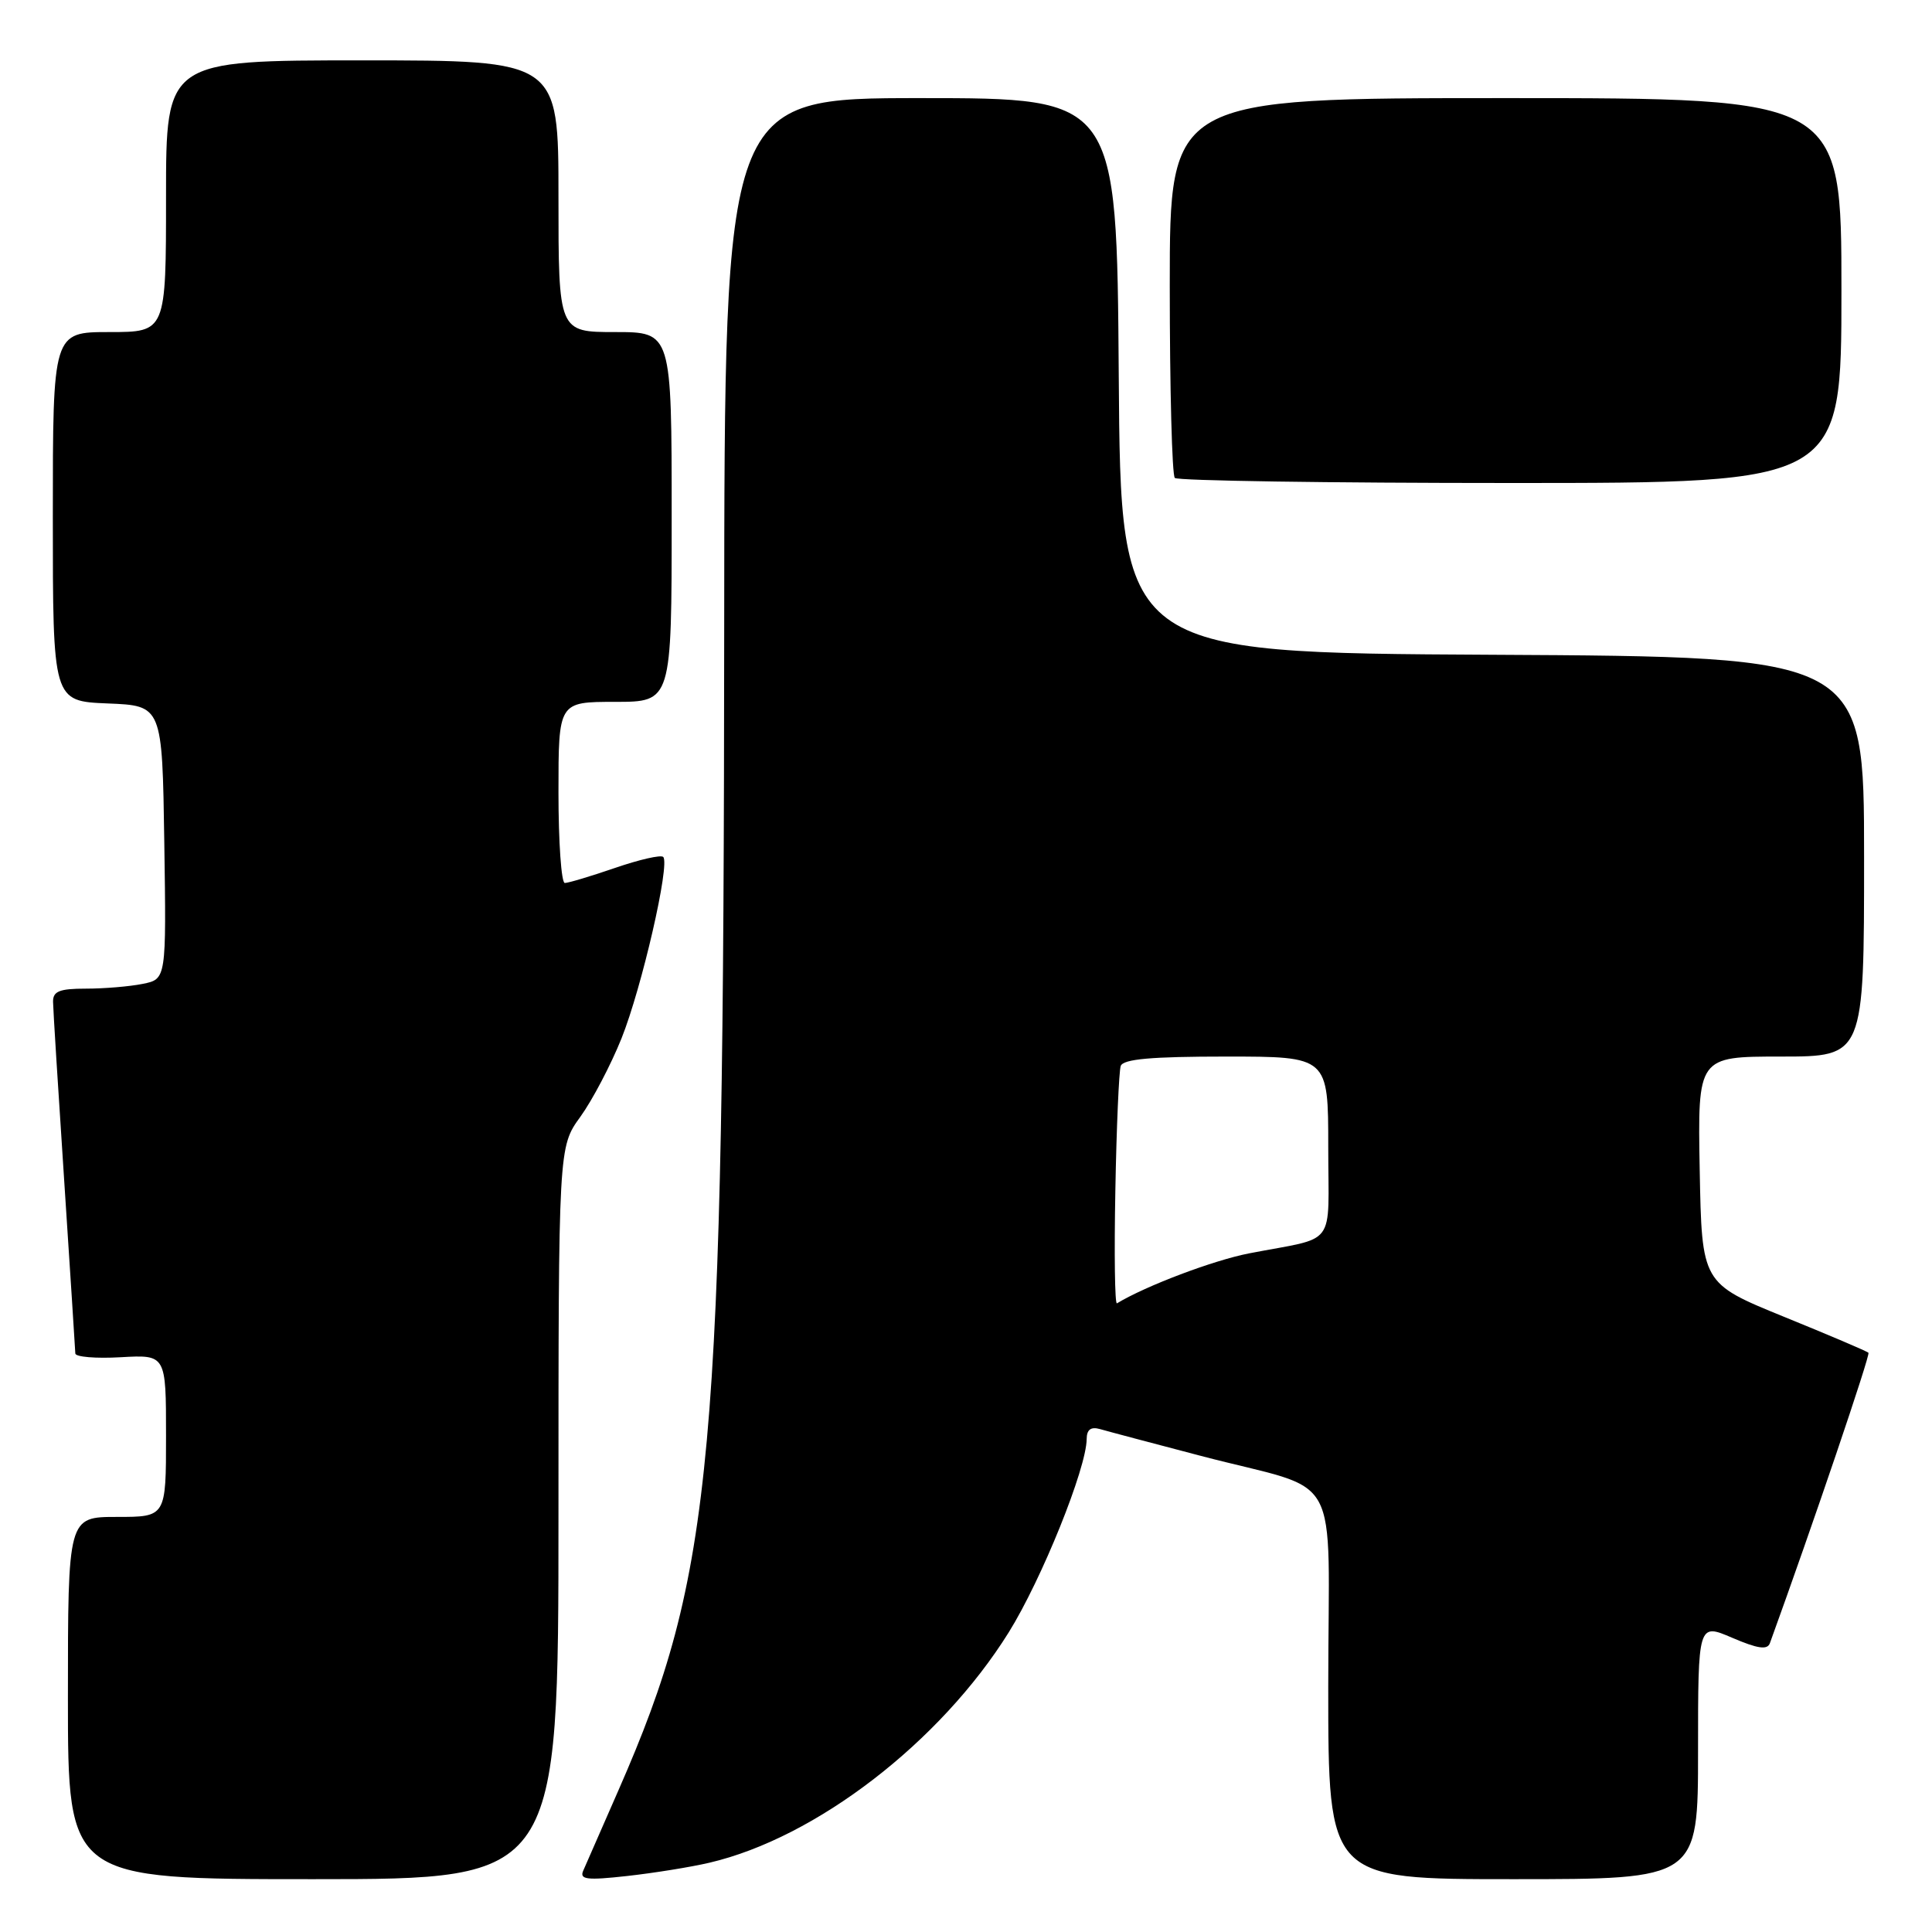 <?xml version="1.0" encoding="UTF-8" standalone="no"?>
<!DOCTYPE svg PUBLIC "-//W3C//DTD SVG 1.1//EN" "http://www.w3.org/Graphics/SVG/1.1/DTD/svg11.dtd" >
<svg xmlns="http://www.w3.org/2000/svg" xmlns:xlink="http://www.w3.org/1999/xlink" version="1.1" viewBox="0 0 256 256">
 <g >
 <path fill="currentColor"
d=" M 74.00 200.49 C 74.00 151.98 74.00 151.98 76.90 147.98 C 78.49 145.78 80.94 141.11 82.35 137.60 C 85.05 130.85 88.81 114.48 87.88 113.55 C 87.58 113.24 84.71 113.90 81.51 115.00 C 78.31 116.10 75.31 117.00 74.84 117.00 C 74.38 117.00 74.00 111.60 74.00 105.00 C 74.00 93.00 74.00 93.00 81.50 93.00 C 89.00 93.00 89.00 93.00 89.00 68.50 C 89.00 44.00 89.00 44.00 81.50 44.00 C 74.00 44.00 74.00 44.00 74.00 26.00 C 74.00 8.00 74.00 8.00 48.00 8.00 C 22.00 8.00 22.00 8.00 22.00 26.00 C 22.00 44.00 22.00 44.00 14.50 44.00 C 7.00 44.00 7.00 44.00 7.00 68.46 C 7.00 92.91 7.00 92.91 14.25 93.21 C 21.50 93.50 21.50 93.50 21.77 111.62 C 22.04 129.74 22.04 129.74 18.90 130.37 C 17.17 130.72 13.78 131.00 11.38 131.00 C 7.86 131.00 7.01 131.35 7.03 132.75 C 7.04 133.71 7.71 144.40 8.51 156.50 C 9.30 168.60 9.97 178.88 9.98 179.34 C 9.99 179.80 12.70 180.03 16.00 179.84 C 22.00 179.50 22.00 179.50 22.00 190.25 C 22.00 201.00 22.00 201.00 15.50 201.00 C 9.00 201.00 9.00 201.00 9.00 225.00 C 9.00 249.00 9.00 249.00 41.50 249.00 C 74.00 249.00 74.00 249.00 74.00 200.49 Z  M 94.00 246.82 C 108.12 243.52 124.59 230.84 133.66 216.30 C 138.03 209.28 143.96 194.58 143.99 190.68 C 144.00 189.43 144.54 189.02 145.75 189.36 C 146.71 189.64 152.74 191.24 159.15 192.92 C 178.23 197.92 176.00 193.88 176.00 223.48 C 176.00 249.00 176.00 249.00 200.50 249.00 C 225.00 249.00 225.00 249.00 225.00 232.04 C 225.00 215.07 225.00 215.07 229.54 217.02 C 232.92 218.47 234.19 218.65 234.52 217.73 C 240.26 201.90 247.85 179.52 247.58 179.25 C 247.39 179.05 242.34 176.90 236.36 174.47 C 225.50 170.04 225.50 170.04 225.22 155.02 C 224.95 140.00 224.95 140.00 235.97 140.00 C 247.00 140.00 247.00 140.00 247.00 113.51 C 247.00 87.02 247.00 87.02 197.75 86.76 C 148.50 86.50 148.50 86.50 148.24 49.75 C 147.98 13.00 147.98 13.00 121.99 13.00 C 96.00 13.00 96.00 13.00 95.96 83.25 C 95.90 193.59 94.55 208.45 81.97 237.17 C 79.72 242.30 77.60 247.13 77.27 247.90 C 76.78 249.05 77.79 249.17 83.09 248.58 C 86.61 248.19 91.53 247.40 94.00 246.82 Z  M 244.00 38.50 C 244.00 13.00 244.00 13.00 199.50 13.00 C 155.00 13.00 155.00 13.00 155.00 37.83 C 155.00 51.49 155.30 62.97 155.67 63.33 C 156.03 63.70 176.06 64.00 200.17 64.00 C 244.00 64.00 244.00 64.00 244.00 38.50 Z  M 147.79 157.75 C 147.94 149.36 148.27 141.94 148.50 141.25 C 148.82 140.33 152.54 140.00 162.47 140.00 C 176.00 140.00 176.00 140.00 176.00 151.98 C 176.00 165.57 177.32 163.79 165.50 166.08 C 160.78 167.00 151.85 170.37 148.00 172.70 C 147.72 172.87 147.63 166.14 147.79 157.75 Z "/>
</g>
</svg>